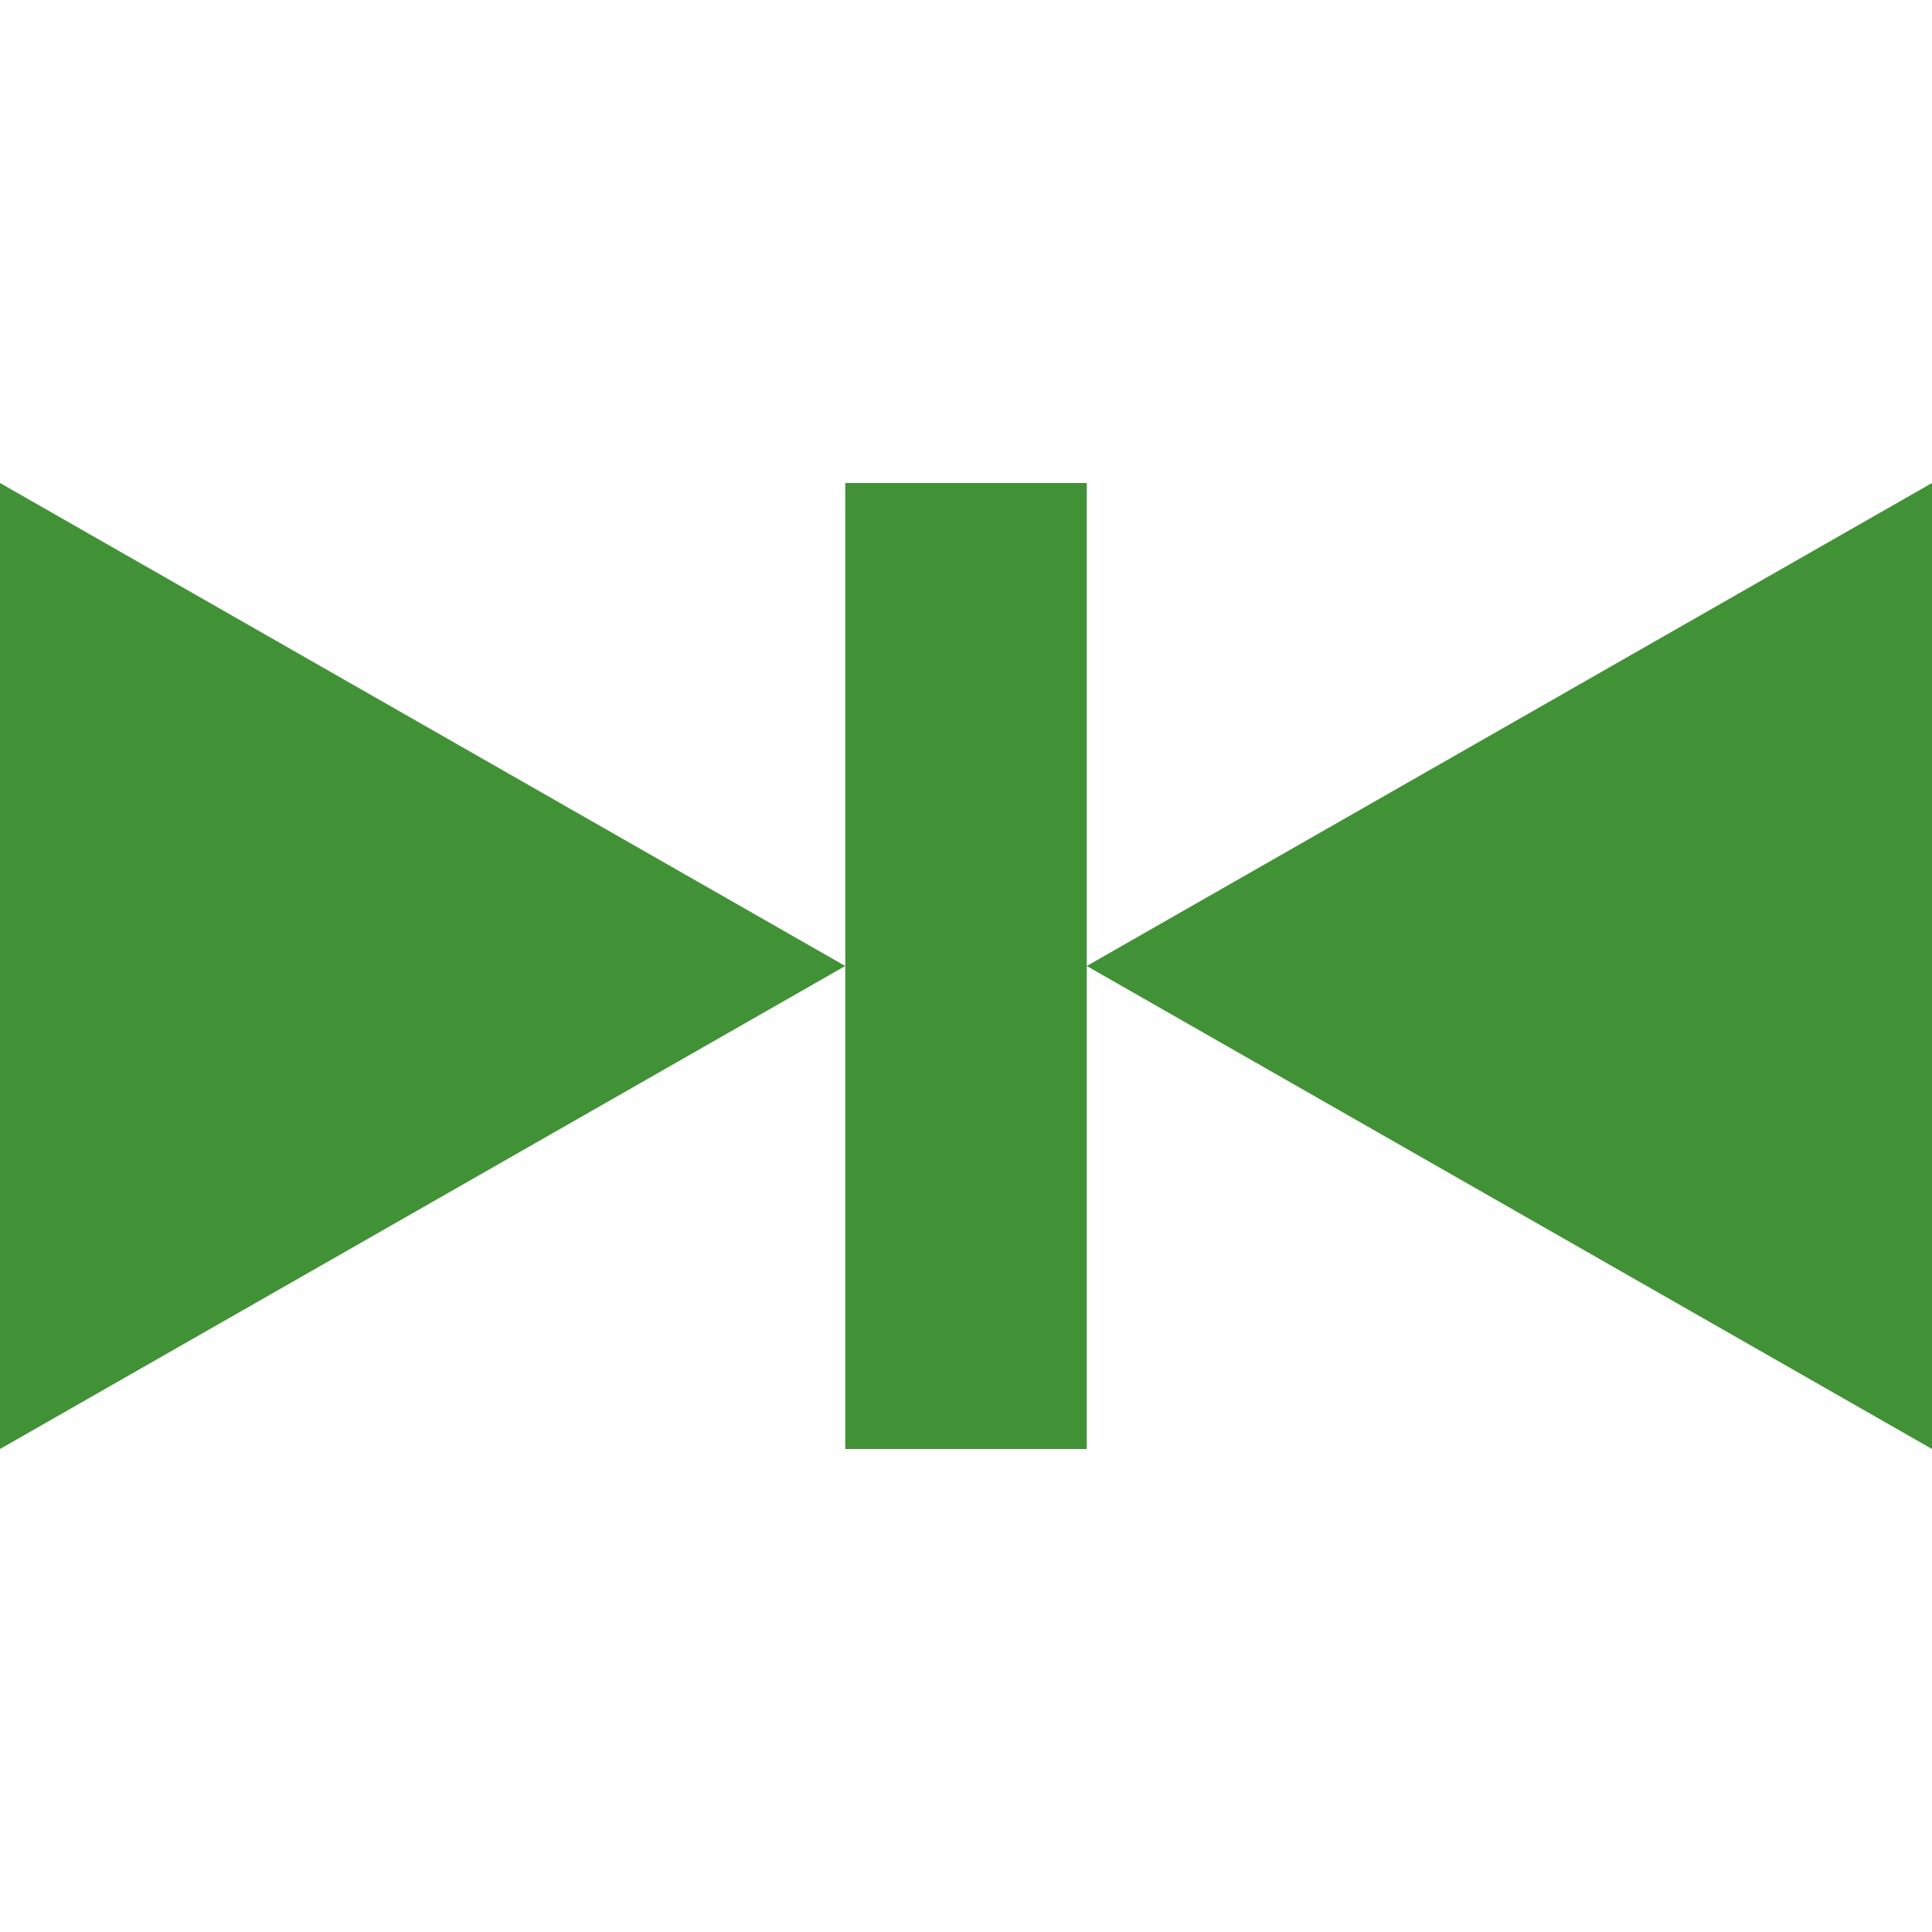 <svg xmlns="http://www.w3.org/2000/svg" width="16" height="16" viewBox="0 0 16 16">
 <defs>
  <style id="current-color-scheme" type="text/css">
   .ColorScheme-Text { color:#419236; } .ColorScheme-Highlight { color:#4285f4; } .ColorScheme-NeutralText { color:#ff9800; } .ColorScheme-PositiveText { color:#4caf50; } .ColorScheme-NegativeText { color:#f44336; }
  </style>
 </defs>
 <path style="fill:currentColor" class="ColorScheme-Text" d="M 0 4 L 0 12 L 7 8 L 0 4 z M 7 8 L 7 12 L 9 12 L 9 8 L 9 4 L 7 4 L 7 8 z M 9 8 L 16 12 L 16 4 L 9 8 z"/>
</svg>
